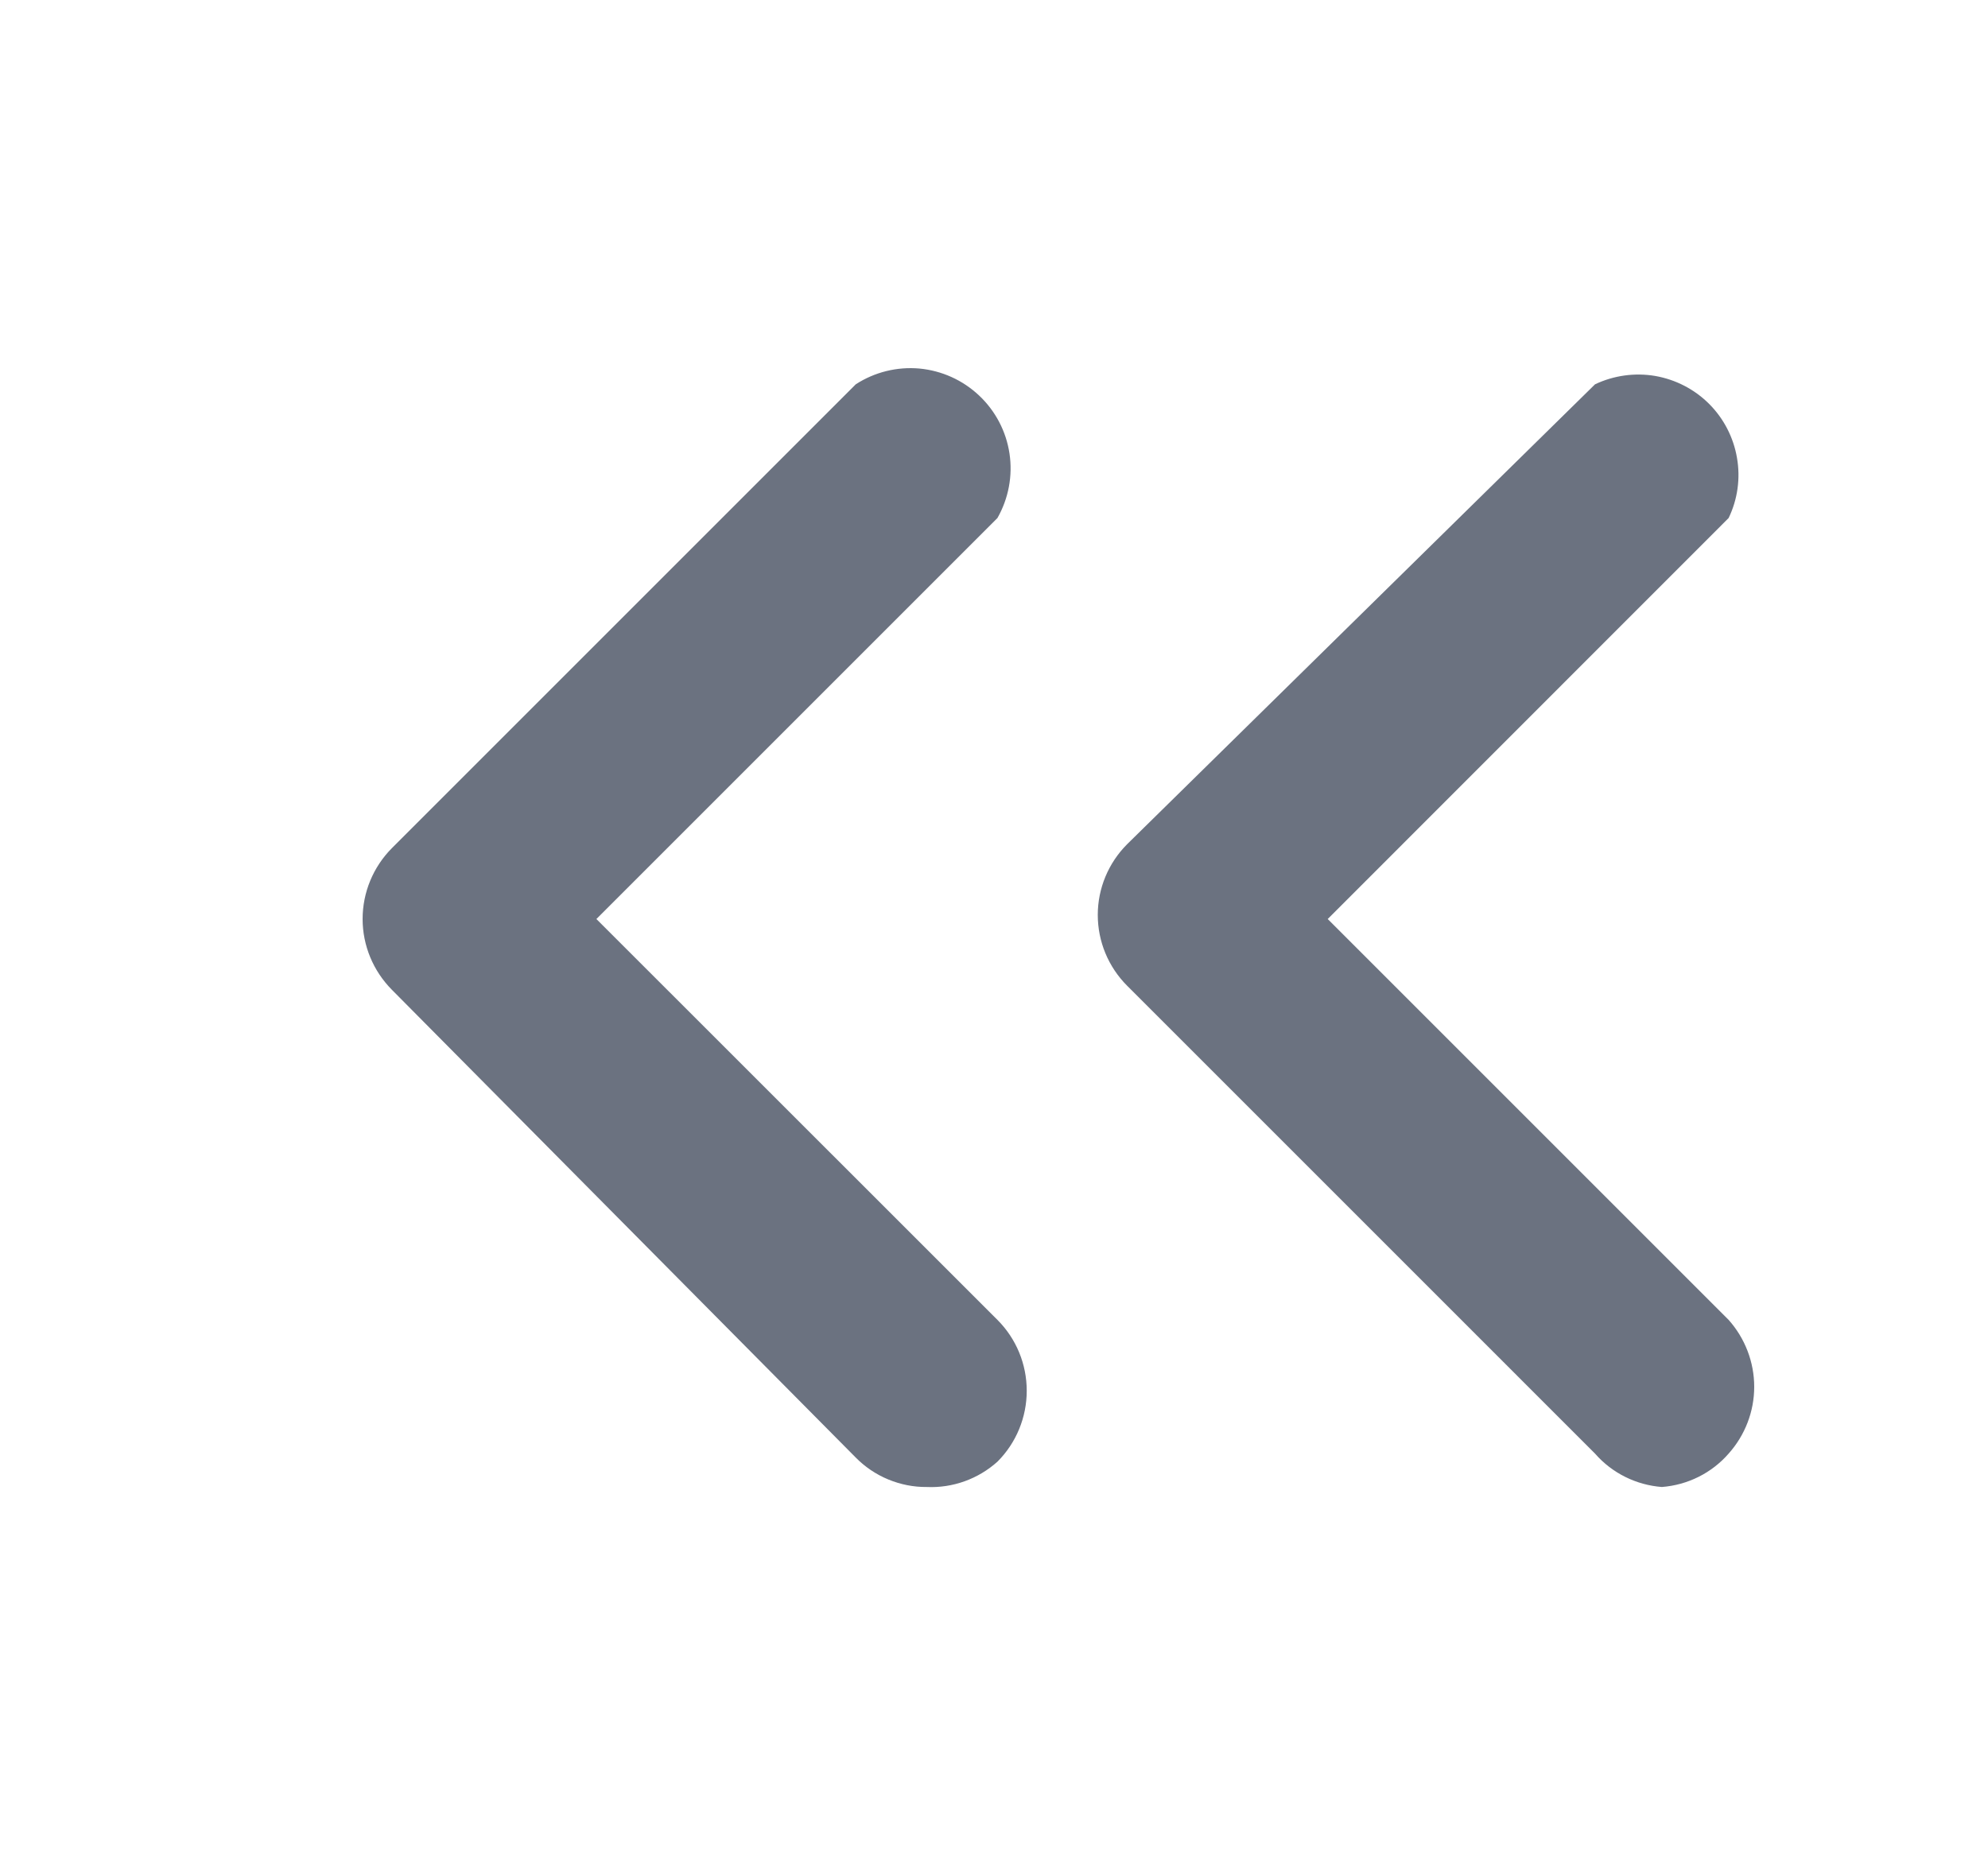<svg xmlns="http://www.w3.org/2000/svg" width="15" height="14" viewBox="0 0 15 14" fill="none">
  <path fill-rule="evenodd" clip-rule="evenodd" d="M6.702 11.164C6.794 11.202 6.892 11.222 6.992 11.221C7.188 11.23 7.38 11.161 7.526 11.03C7.668 10.888 7.747 10.695 7.747 10.495C7.747 10.294 7.668 10.102 7.526 9.96L4.5 6.935L7.526 3.909C7.61 3.761 7.642 3.59 7.617 3.423C7.592 3.255 7.511 3.101 7.388 2.985C7.264 2.868 7.106 2.797 6.937 2.781C6.768 2.766 6.599 2.808 6.457 2.9L2.957 6.4C2.816 6.542 2.736 6.734 2.736 6.935C2.736 7.135 2.816 7.327 2.957 7.469L6.457 10.999C6.527 11.07 6.61 11.126 6.702 11.164ZM12.035 10.969C12.163 11.116 12.345 11.206 12.539 11.221C12.734 11.206 12.915 11.116 13.043 10.969C13.167 10.83 13.236 10.651 13.236 10.465C13.236 10.279 13.167 10.099 13.043 9.96L10.018 6.935L13.043 3.909C13.111 3.768 13.133 3.609 13.106 3.455C13.08 3.301 13.006 3.158 12.896 3.048C12.785 2.937 12.643 2.864 12.489 2.837C12.335 2.811 12.176 2.833 12.035 2.9L8.505 6.37C8.363 6.512 8.283 6.704 8.283 6.904C8.283 7.105 8.363 7.297 8.505 7.439L12.035 10.969Z" fill="#6B7280"/>
</svg>